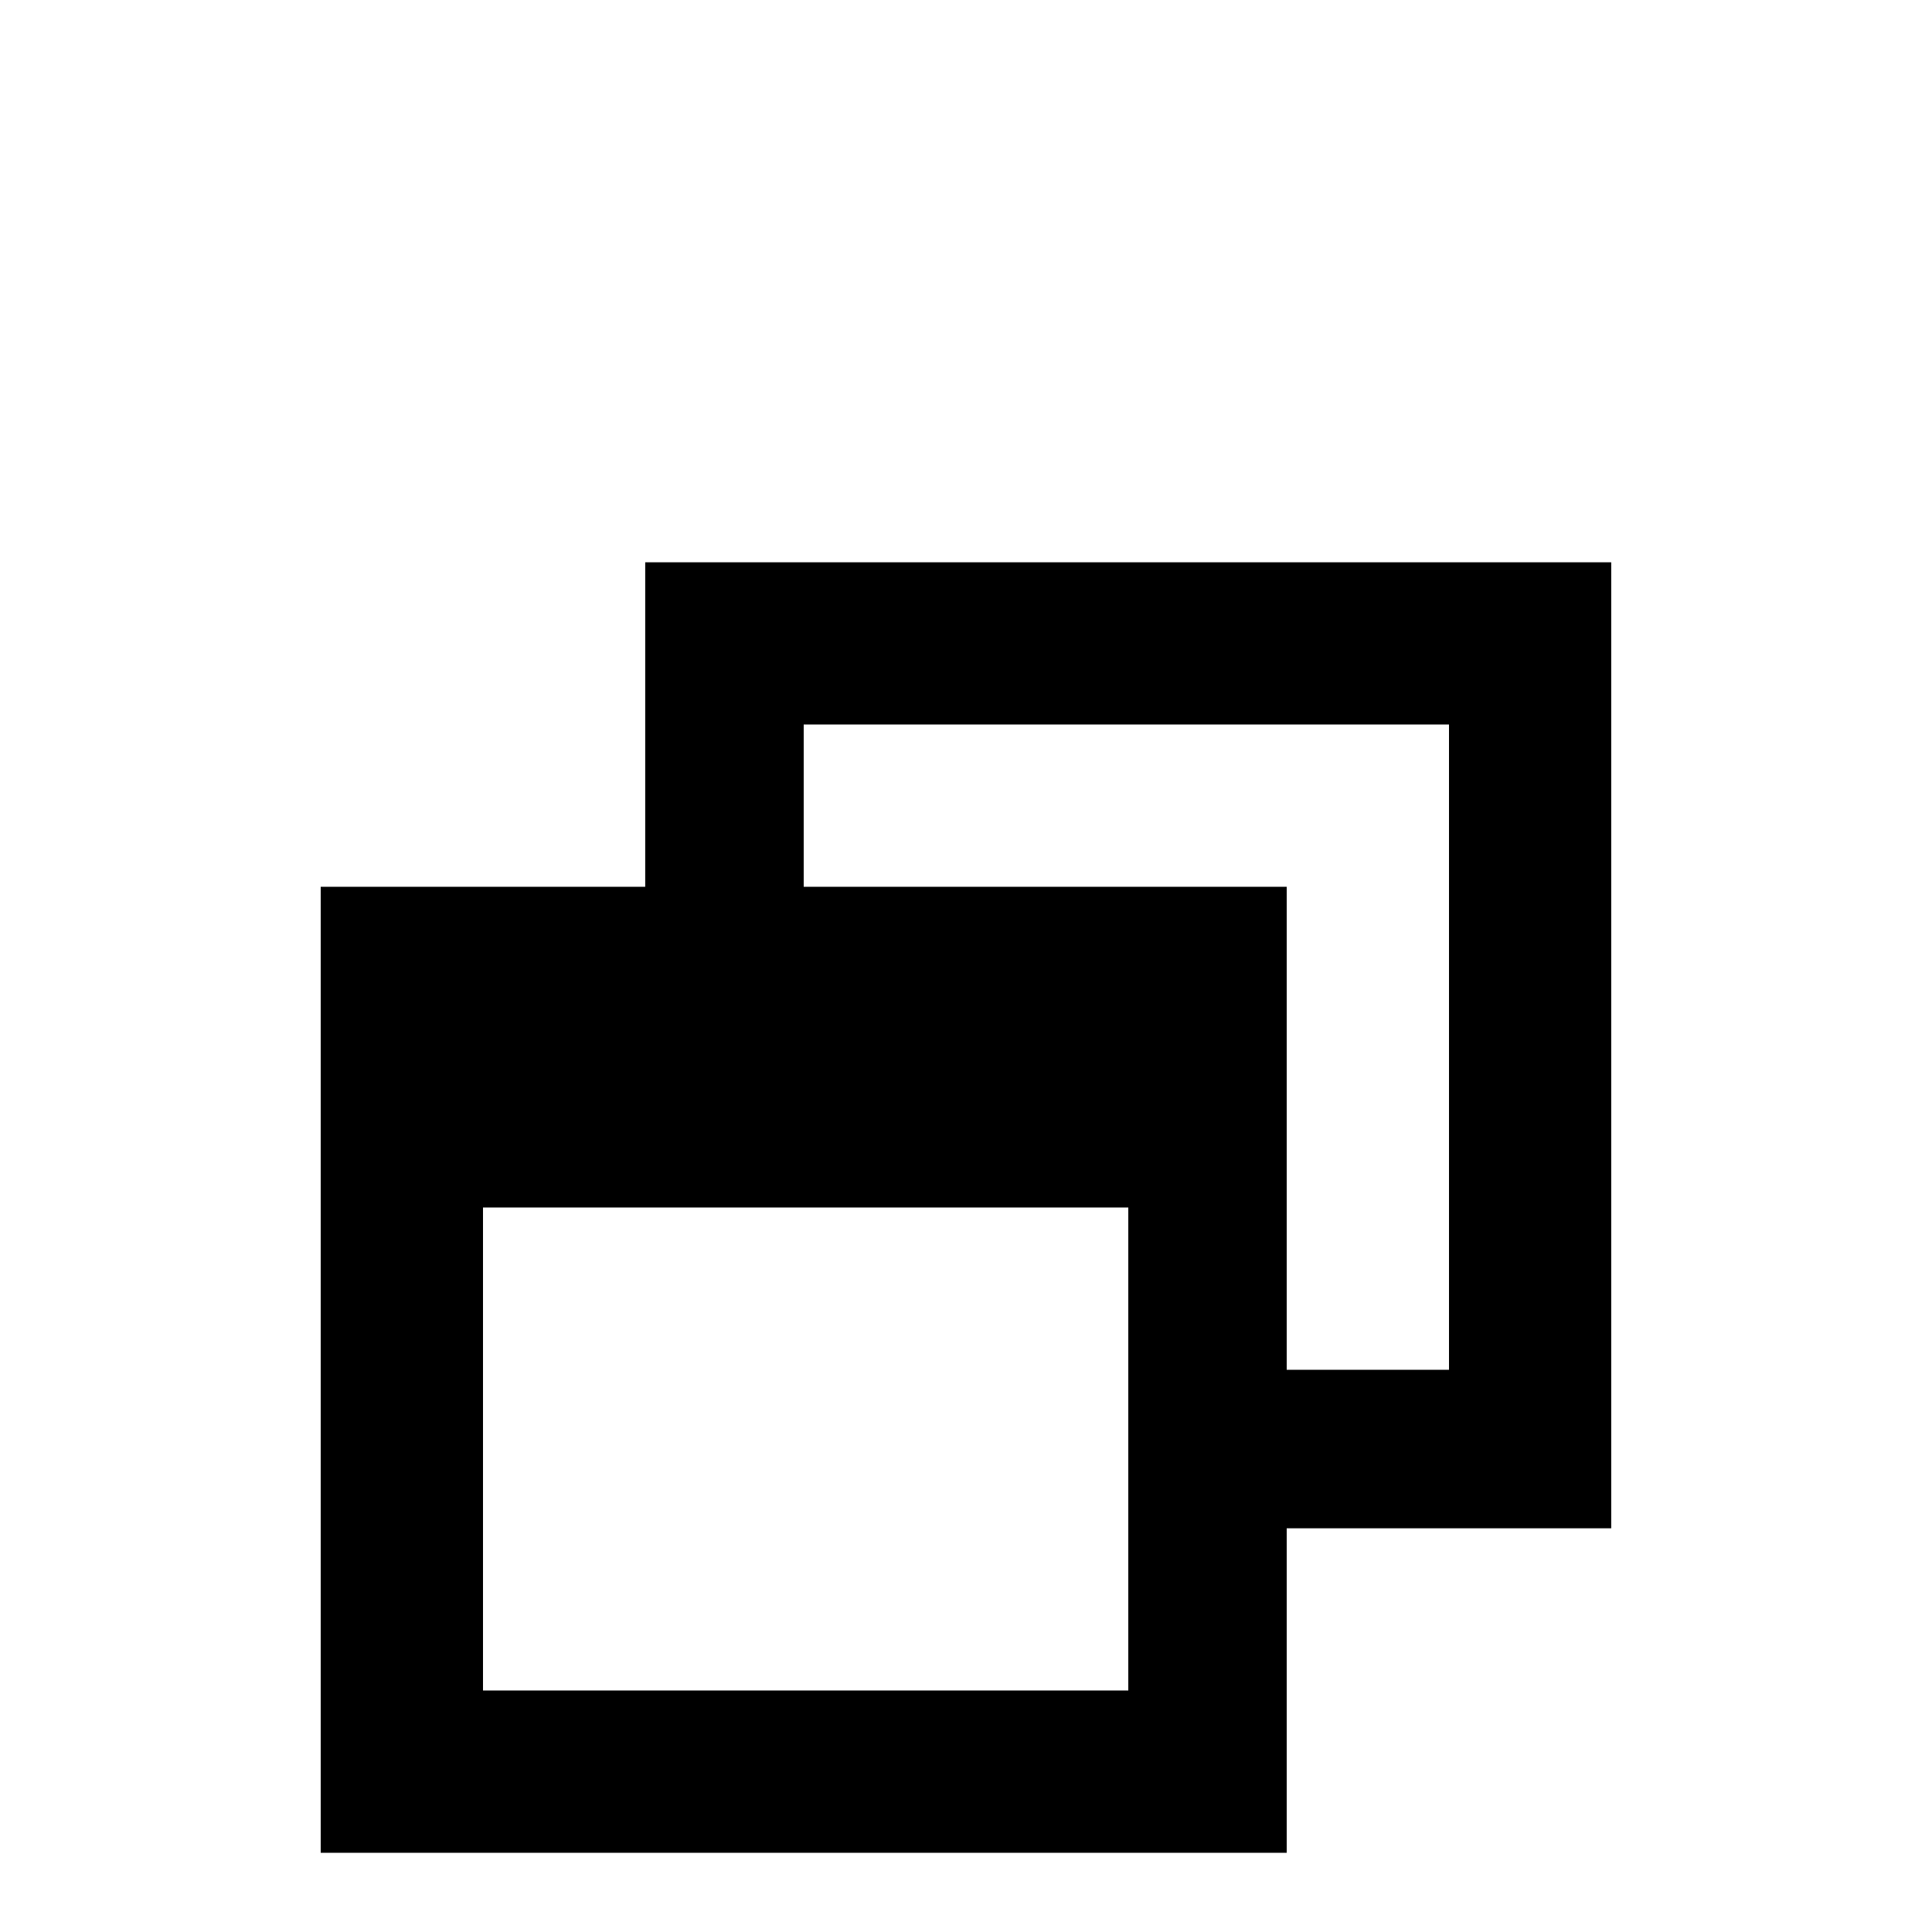 <!-- Generated by IcoMoon.io -->
<svg version="1.1" xmlns="http://www.w3.org/2000/svg" width="24" height="24" viewBox="0 0 24 24">
<title>window_restore</title>
<path d="M3.984 11.016h4.031v-4.031h12v12h-4.031v4.031h-12v-12zM15.984 11.016v6h2.016v-8.016h-8.016v2.016h6zM6 15v6h8.016v-6h-8.016z"></path>
</svg>
